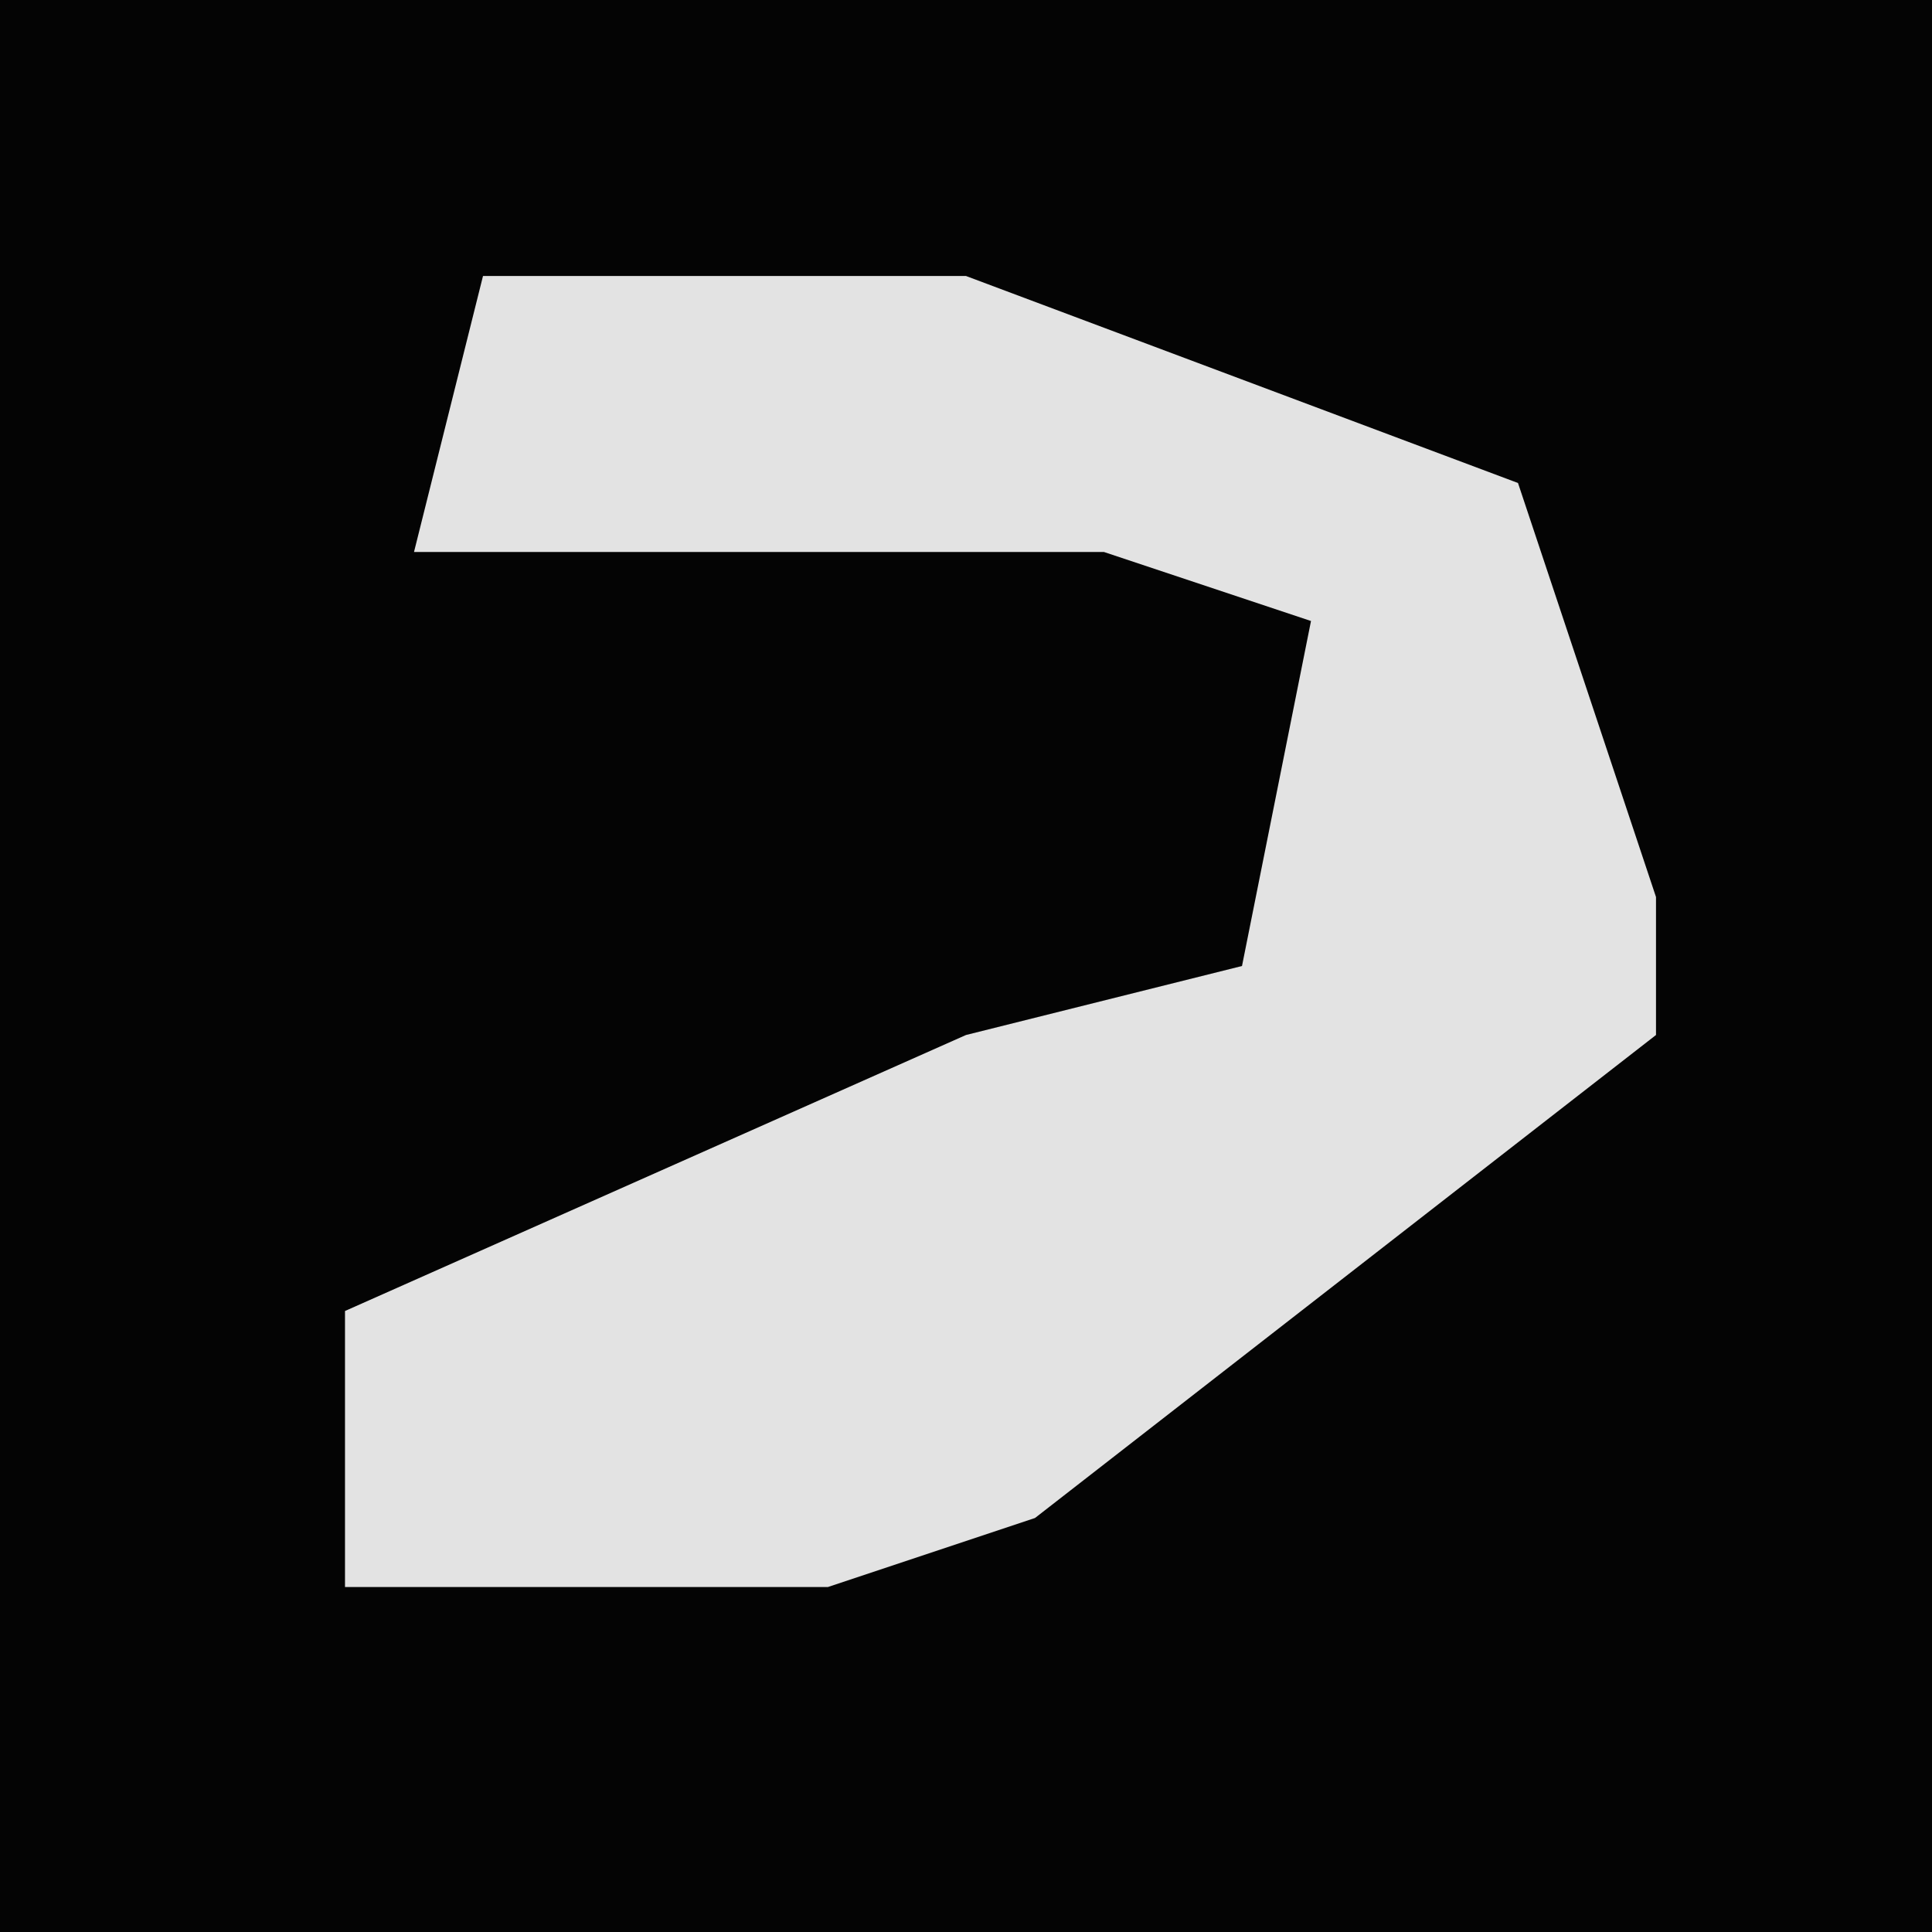<?xml version="1.0" encoding="UTF-8"?>
<svg version="1.1" xmlns="http://www.w3.org/2000/svg" width="28" height="28">
<path d="M0,0 L28,0 L28,28 L0,28 Z " fill="#040404" transform="translate(0,0)"/>
<path d="M0,0 L7,0 L15,3 L17,9 L17,11 L8,18 L5,19 L-2,19 L-2,15 L7,11 L11,10 L12,5 L9,4 L-1,4 Z " fill="#E3E3E3" transform="translate(7,4)"/>
</svg>
